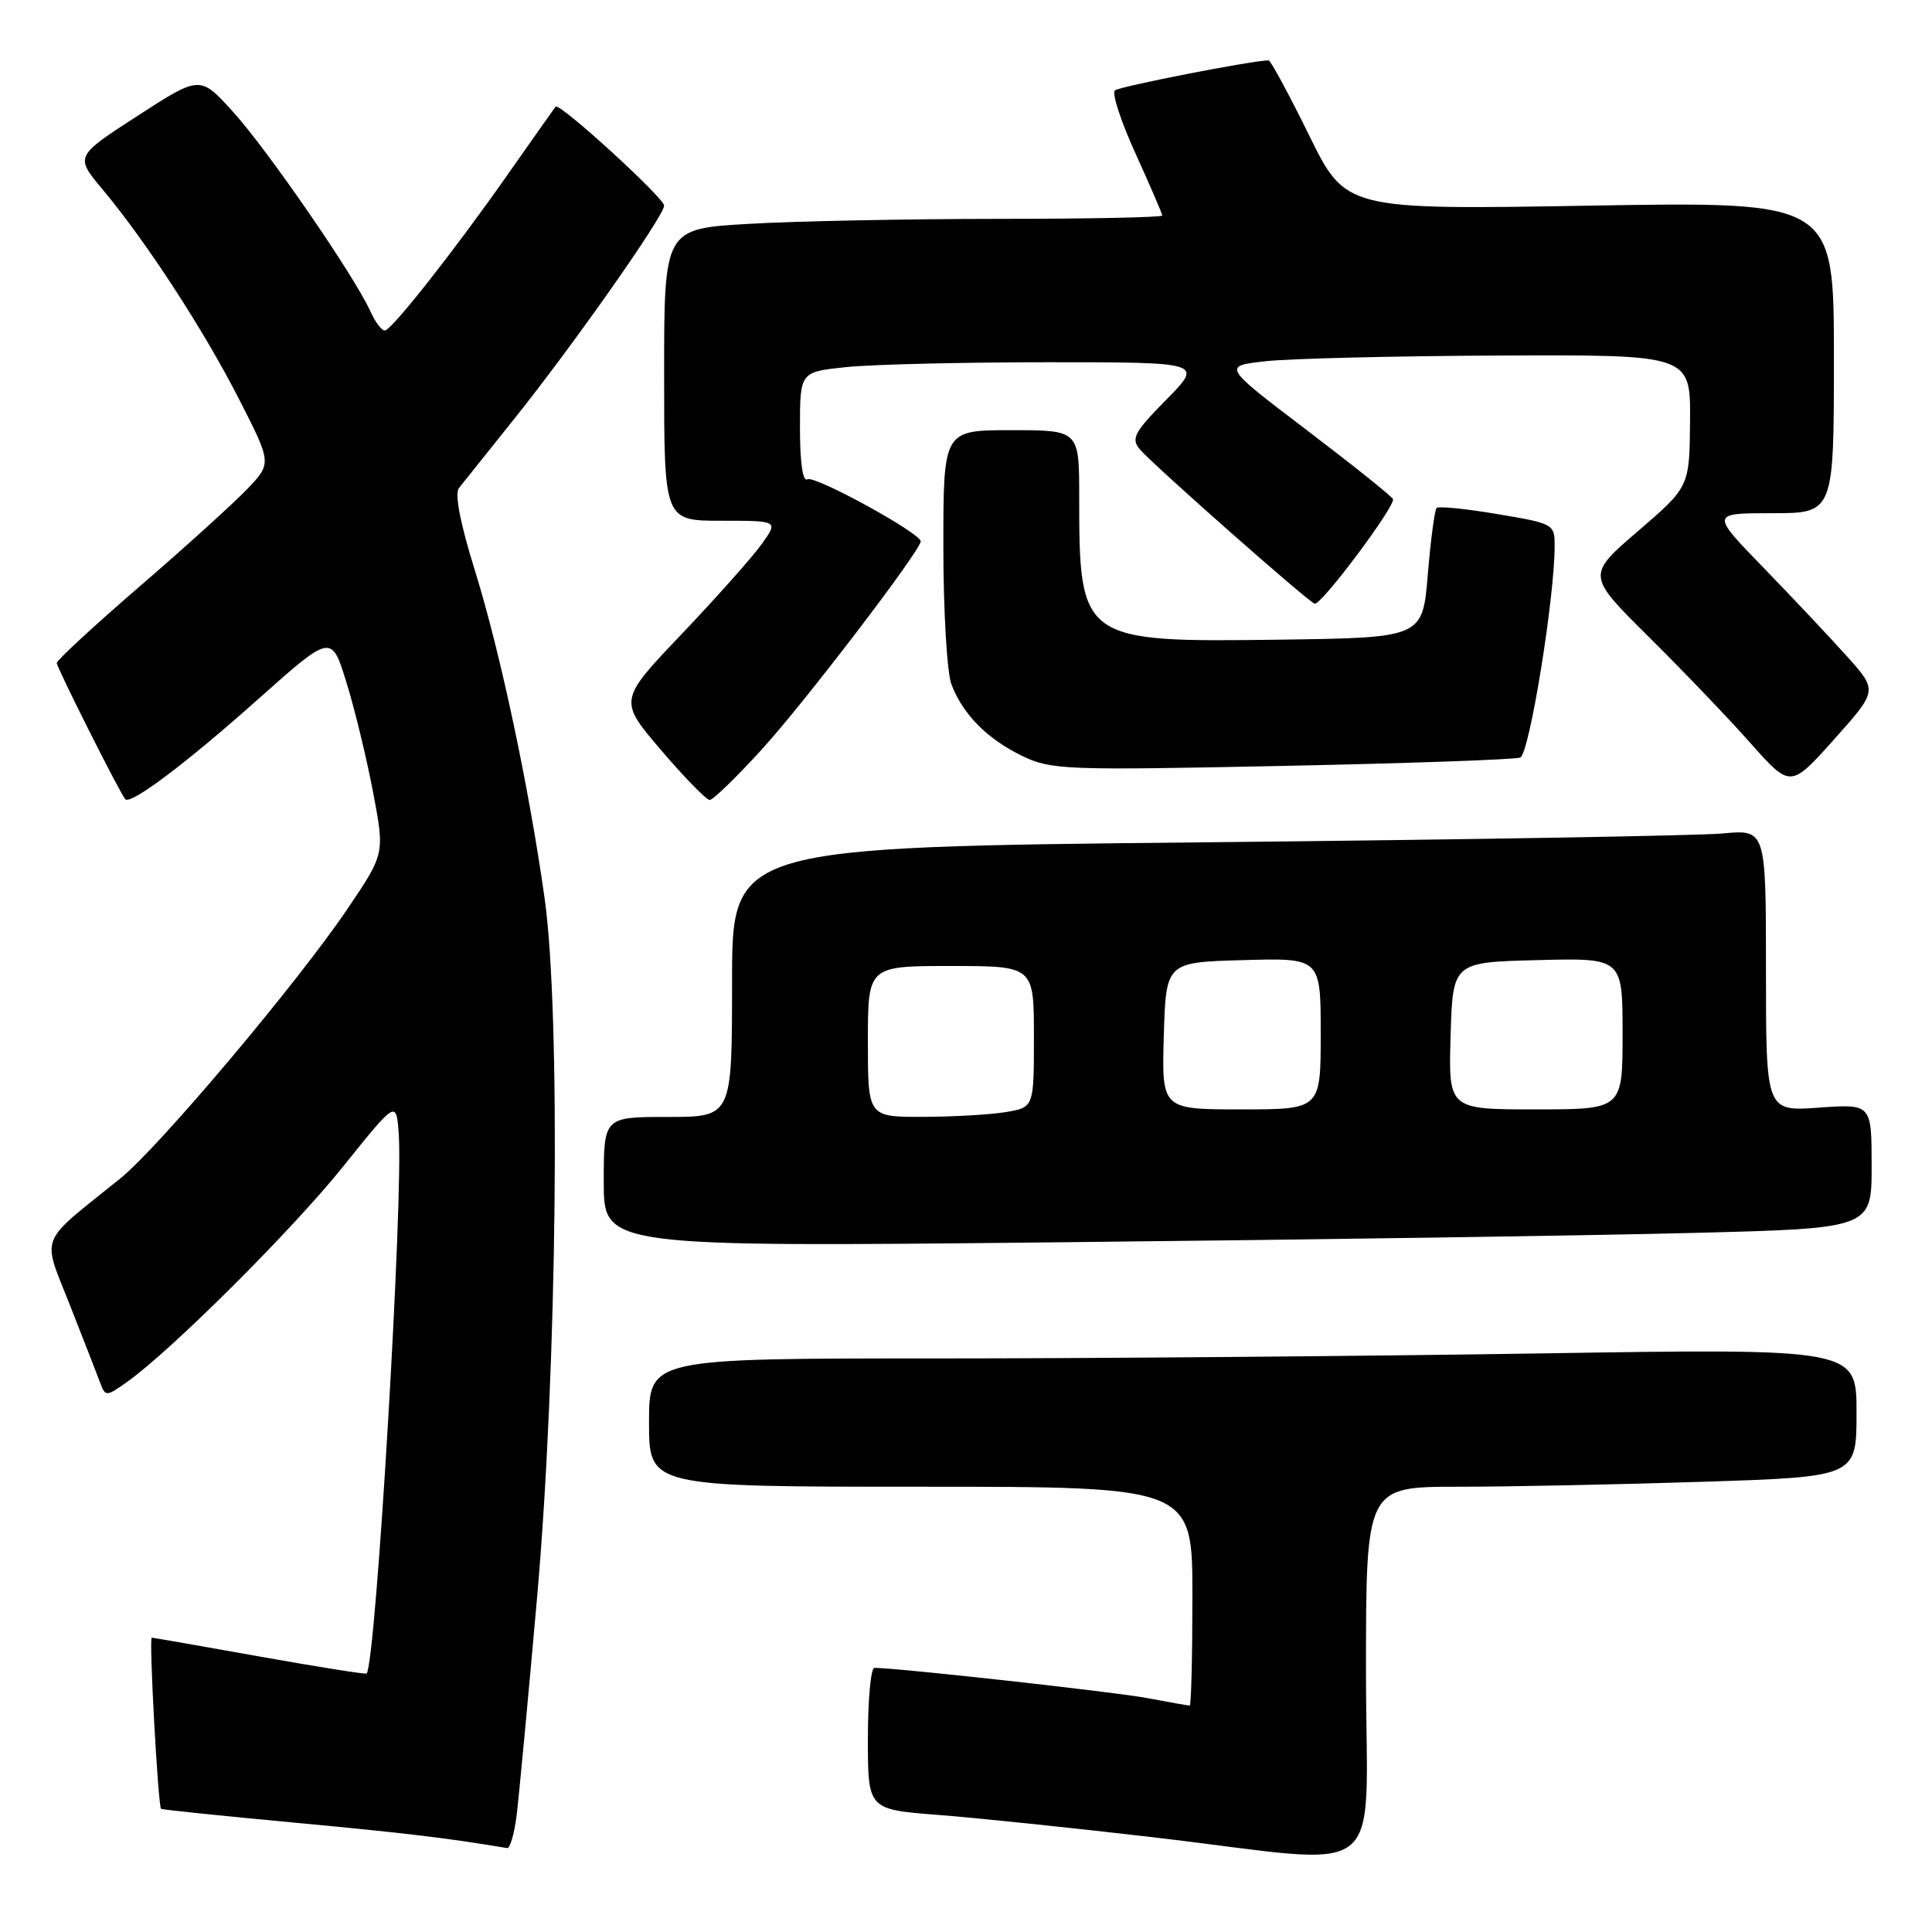 <?xml version="1.0" encoding="UTF-8" standalone="no"?>
<!DOCTYPE svg PUBLIC "-//W3C//DTD SVG 1.1//EN" "http://www.w3.org/Graphics/SVG/1.1/DTD/svg11.dtd" >
<svg xmlns="http://www.w3.org/2000/svg" xmlns:xlink="http://www.w3.org/1999/xlink" version="1.1" viewBox="0 0 256 256">
 <g >
 <path fill="currentColor"
d=" M 181.00 221.50 C 181.00 197.00 181.00 197.00 193.25 197.00 C 199.99 197.00 214.61 196.70 225.75 196.34 C 246.00 195.68 246.00 195.68 246.00 187.18 C 246.00 178.67 246.00 178.67 203.84 179.34 C 180.65 179.70 144.65 180.00 123.84 180.00 C 86.00 180.00 86.00 180.00 86.00 188.50 C 86.00 197.00 86.00 197.00 122.00 197.00 C 158.00 197.00 158.00 197.00 158.00 211.50 C 158.00 219.47 157.84 226.00 157.64 226.00 C 157.44 226.00 154.92 225.55 152.05 225.01 C 147.77 224.20 118.91 221.00 115.86 221.00 C 115.39 221.00 115.00 225.22 115.00 230.38 C 115.00 239.76 115.00 239.76 124.25 240.48 C 129.34 240.87 142.28 242.22 153.00 243.47 C 184.57 247.18 181.00 249.98 181.00 221.50 Z  M 68.43 240.75 C 68.73 238.41 69.97 225.25 71.18 211.50 C 73.83 181.39 74.33 134.37 72.16 119.00 C 70.08 104.24 66.30 86.46 62.95 75.67 C 60.99 69.38 60.22 65.42 60.81 64.67 C 61.32 64.03 64.62 59.90 68.14 55.50 C 75.84 45.90 88.00 28.60 88.00 27.25 C 88.00 26.21 74.09 13.52 73.62 14.13 C 73.46 14.33 70.48 18.55 67.01 23.50 C 60.20 33.19 52.22 43.33 51.06 43.78 C 50.67 43.93 49.78 42.80 49.09 41.28 C 46.99 36.60 35.40 19.78 30.82 14.75 C 26.50 10.00 26.50 10.00 18.21 15.36 C 9.93 20.72 9.93 20.72 13.60 25.11 C 19.40 32.05 26.99 43.71 31.69 52.92 C 36.01 61.39 36.01 61.39 32.76 64.80 C 30.96 66.68 24.55 72.49 18.50 77.71 C 12.45 82.93 7.51 87.50 7.52 87.85 C 7.55 88.51 15.92 105.16 16.60 105.90 C 17.31 106.68 24.67 101.14 34.21 92.64 C 43.92 83.99 43.92 83.99 45.91 90.44 C 47.01 93.99 48.60 100.55 49.44 105.01 C 50.98 113.12 50.98 113.12 46.09 120.36 C 39.48 130.17 21.05 152.04 15.93 156.16 C 4.92 165.03 5.54 163.45 9.29 173.00 C 11.13 177.68 12.94 182.32 13.31 183.32 C 13.96 185.06 14.12 185.05 16.83 183.12 C 22.73 178.92 38.77 162.93 45.50 154.53 C 52.50 145.81 52.50 145.81 52.83 150.15 C 53.48 158.59 49.80 220.46 48.58 221.75 C 48.45 221.88 42.08 220.87 34.42 219.50 C 26.76 218.13 20.32 217.01 20.11 217.00 C 19.72 217.00 20.94 239.27 21.34 239.68 C 21.46 239.79 29.41 240.61 39.02 241.51 C 53.61 242.87 59.37 243.56 67.19 244.88 C 67.57 244.95 68.12 243.09 68.43 240.75 Z  M 224.25 163.37 C 248.00 162.77 248.00 162.77 248.00 154.52 C 248.00 146.27 248.00 146.27 241.00 146.77 C 234.00 147.27 234.00 147.27 234.00 128.58 C 234.00 109.90 234.00 109.90 228.25 110.44 C 225.09 110.73 194.26 111.26 159.75 111.61 C 97.00 112.24 97.00 112.24 97.00 130.12 C 97.00 148.00 97.00 148.00 88.50 148.00 C 80.00 148.00 80.00 148.00 80.00 156.62 C 80.00 165.24 80.00 165.24 140.25 164.61 C 173.39 164.27 211.19 163.71 224.25 163.37 Z  M 100.99 99.25 C 106.62 93.07 122.00 72.93 122.00 71.73 C 122.00 70.65 107.92 62.93 106.99 63.51 C 106.37 63.89 106.00 61.33 106.00 56.70 C 106.00 49.28 106.00 49.28 112.15 48.64 C 115.53 48.29 127.55 48.00 138.86 48.00 C 159.42 48.00 159.42 48.00 154.55 52.95 C 150.29 57.27 149.84 58.11 151.03 59.53 C 152.65 61.49 173.63 80.00 174.22 80.00 C 175.25 80.00 185.04 66.87 184.57 66.12 C 184.29 65.66 179.09 61.50 173.02 56.89 C 161.98 48.50 161.98 48.50 167.74 47.86 C 170.91 47.51 184.86 47.17 198.75 47.11 C 224.00 47.00 224.00 47.00 223.94 55.75 C 223.87 64.50 223.87 64.50 217.06 70.36 C 210.24 76.22 210.24 76.22 218.44 84.36 C 222.96 88.84 229.04 95.18 231.95 98.47 C 237.25 104.43 237.25 104.43 243.03 97.97 C 248.80 91.51 248.80 91.51 244.77 87.01 C 242.55 84.53 237.56 79.24 233.70 75.25 C 226.66 68.00 226.66 68.00 234.83 68.00 C 243.00 68.00 243.00 68.00 243.00 47.35 C 243.00 26.70 243.00 26.70 210.66 27.25 C 178.32 27.80 178.32 27.80 173.45 17.90 C 170.77 12.45 168.36 8.00 168.10 8.00 C 166.01 8.00 148.33 11.45 147.73 11.98 C 147.30 12.35 148.54 16.13 150.48 20.38 C 152.41 24.63 154.00 28.31 154.00 28.56 C 154.00 28.80 144.21 29.00 132.25 29.00 C 120.29 29.01 105.44 29.30 99.25 29.66 C 88.00 30.31 88.00 30.31 88.00 49.65 C 88.00 69.00 88.00 69.00 95.57 69.00 C 103.14 69.00 103.14 69.00 100.94 72.08 C 99.74 73.77 94.97 79.13 90.36 83.98 C 81.96 92.80 81.96 92.80 87.60 99.40 C 90.70 103.03 93.60 106.00 94.04 106.00 C 94.48 106.00 97.61 102.96 100.99 99.25 Z  M 201.44 100.38 C 202.64 99.92 206.00 79.26 206.00 72.31 C 206.00 69.45 205.84 69.36 198.41 68.12 C 194.24 67.41 190.61 67.05 190.36 67.31 C 190.10 67.57 189.57 71.54 189.19 76.14 C 188.50 84.50 188.50 84.50 169.50 84.76 C 143.25 85.11 143.00 84.93 143.00 65.88 C 143.00 57.00 143.00 57.00 134.00 57.00 C 125.00 57.00 125.00 57.00 125.00 72.43 C 125.00 80.94 125.48 89.13 126.07 90.68 C 127.57 94.65 130.84 97.95 135.50 100.19 C 139.27 102.01 141.22 102.08 169.84 101.49 C 186.52 101.15 200.74 100.65 201.44 100.38 Z  M 115.00 138.00 C 115.00 128.00 115.00 128.00 126.00 128.00 C 137.00 128.00 137.00 128.00 137.00 137.37 C 137.00 146.74 137.00 146.74 133.25 147.36 C 131.19 147.70 126.24 147.98 122.25 147.99 C 115.00 148.00 115.00 148.00 115.00 138.00 Z  M 154.21 137.25 C 154.50 127.50 154.50 127.50 164.75 127.22 C 175.00 126.93 175.00 126.93 175.00 136.97 C 175.00 147.00 175.00 147.00 164.46 147.00 C 153.93 147.00 153.93 147.00 154.21 137.25 Z  M 192.21 137.25 C 192.50 127.50 192.50 127.50 203.75 127.22 C 215.00 126.93 215.00 126.93 215.00 136.97 C 215.00 147.00 215.00 147.00 203.46 147.00 C 191.93 147.00 191.93 147.00 192.21 137.25 Z "/>
</g>
</svg>